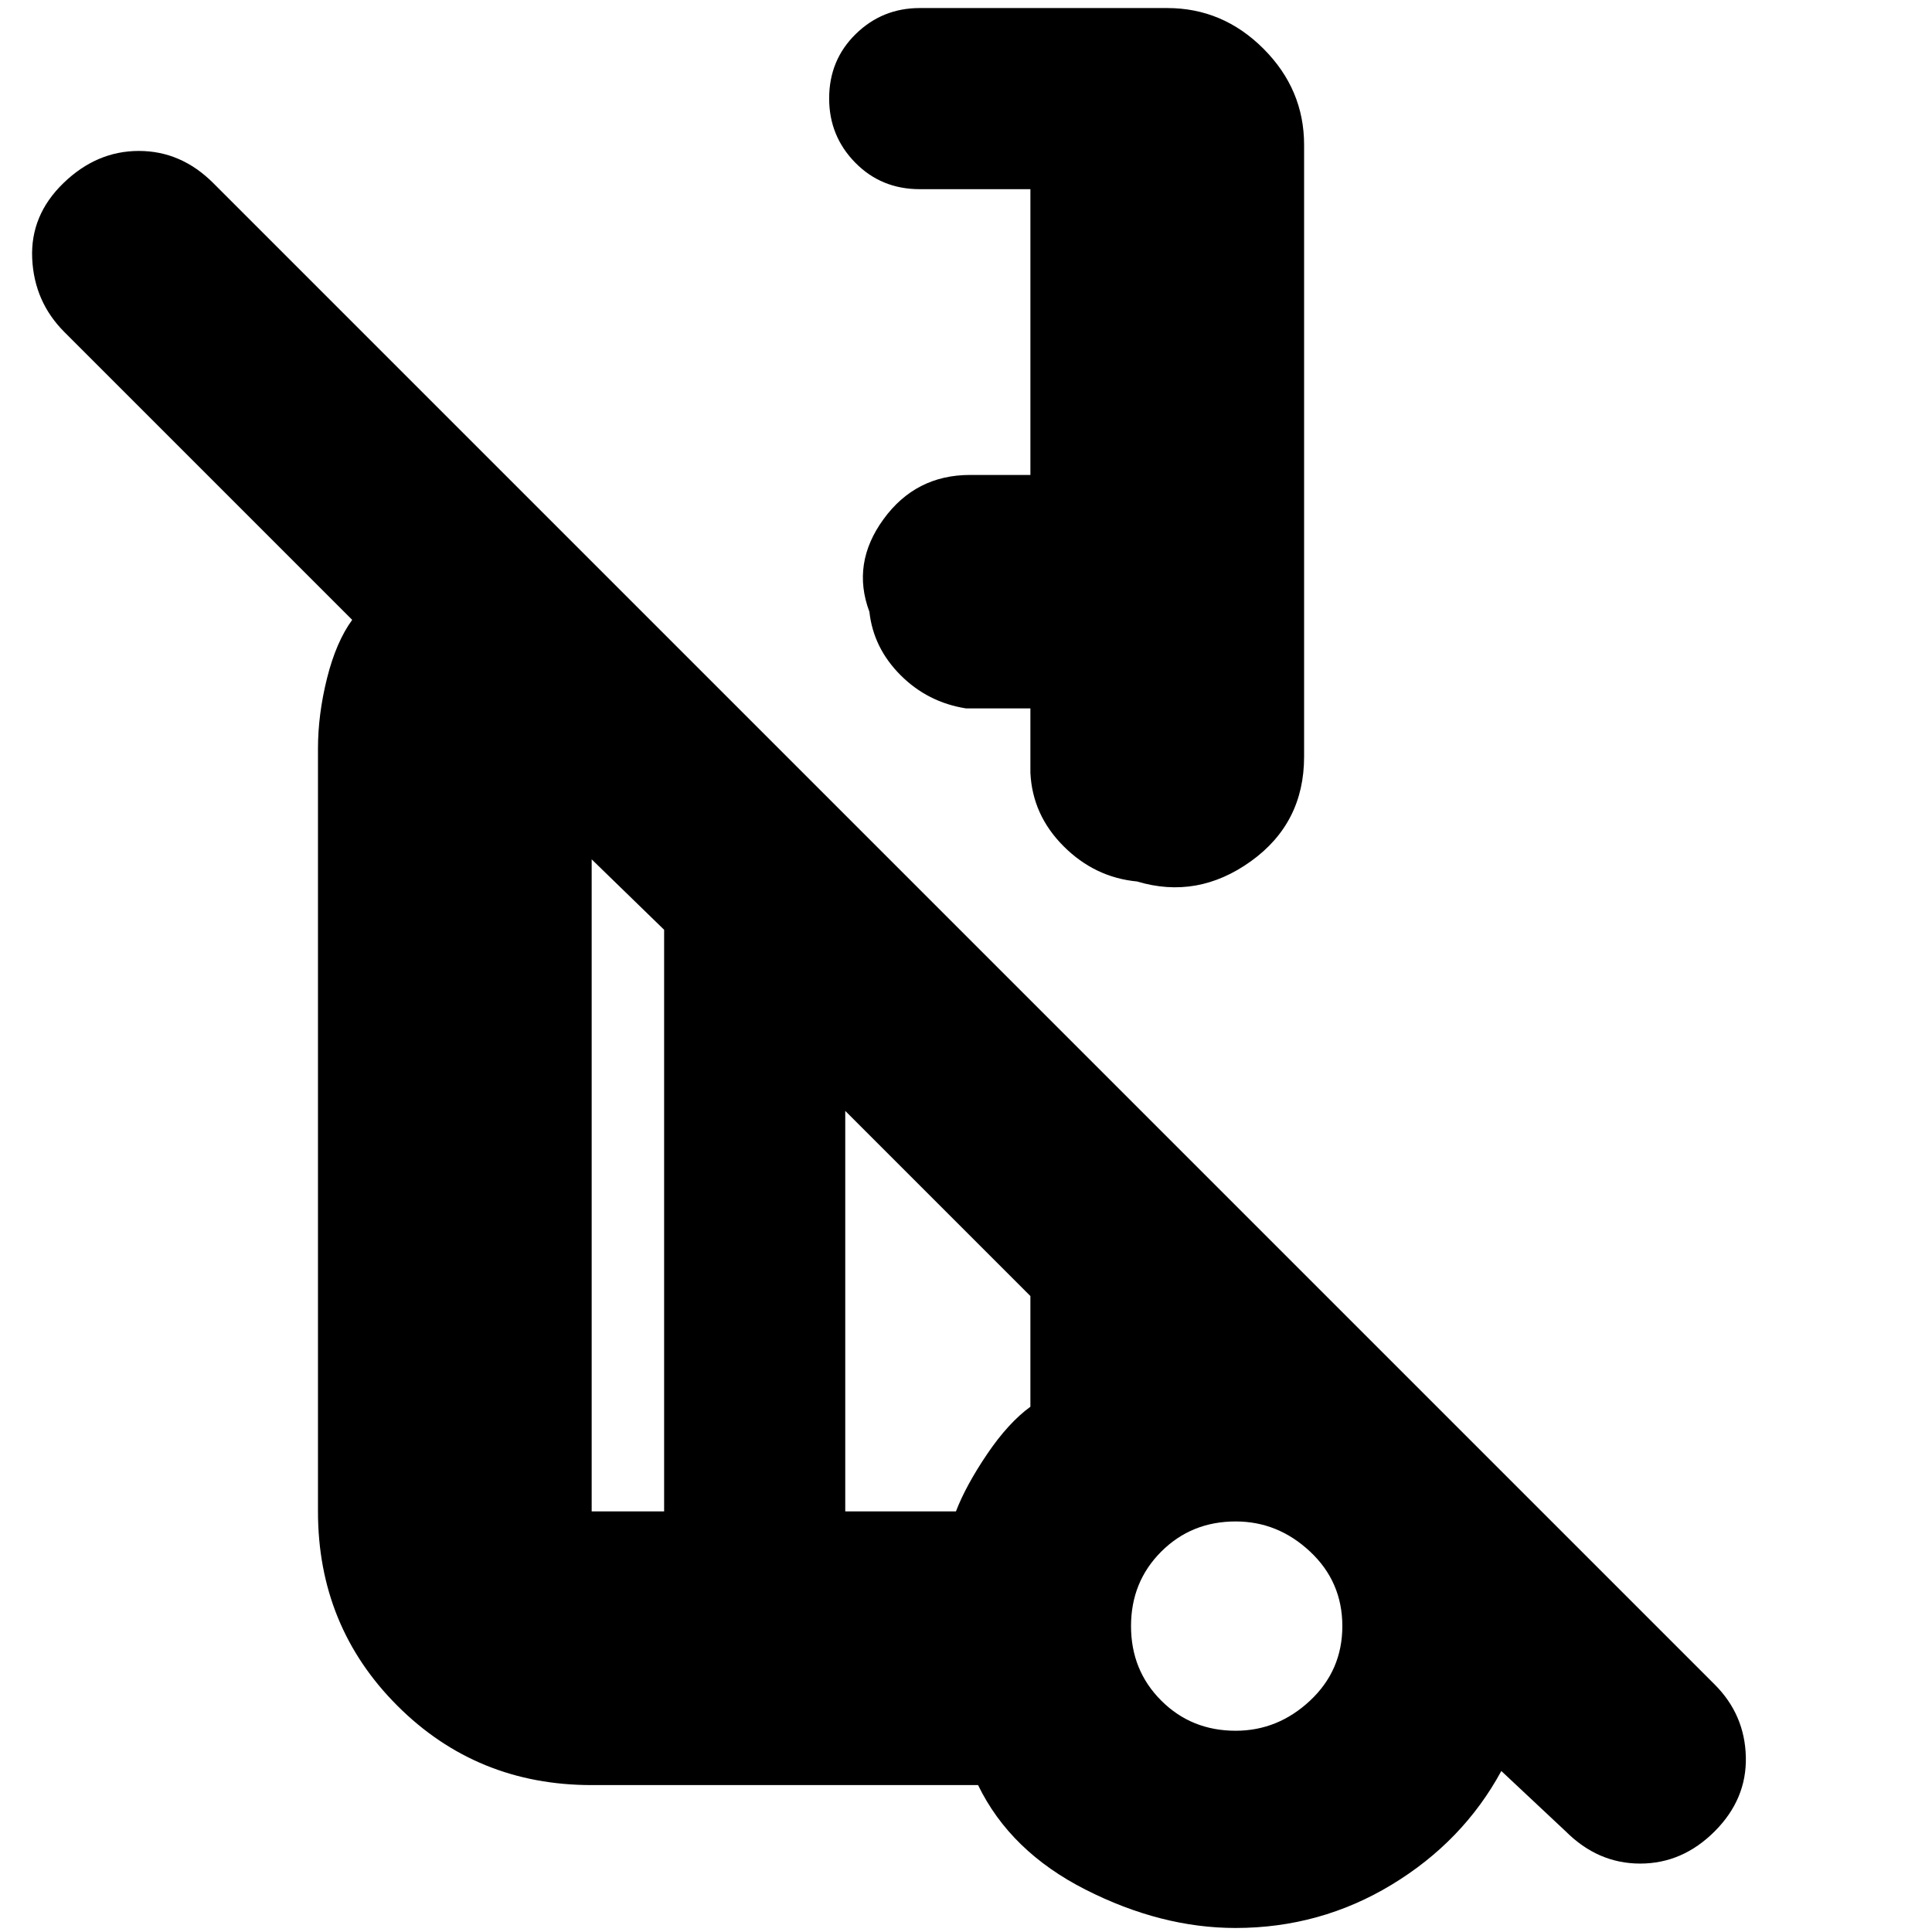 <svg xmlns="http://www.w3.org/2000/svg" height="24" viewBox="0 -960 960 960" width="24"><path d="M648-888v304q0 33-26.5 52T565-522q-21-2-36.5-17.5T512-576v-32h-32q-19-3-32.5-16.5T432-656q-9-24 7-46t43-22h30v-142h-55q-19.12 0-32.06-13.2Q412-892.4 412-911.07q0-19.1 13.2-32.01Q438.4-956 457-956h123q27.6 0 47.8 20.2Q648-915.6 648-888ZM778-50l-32-30q-19 35-54.5 56.5T613.93-2Q577-2 539.5-21 502-40 486-73H294q-57.12 0-96.56-39.44Q158-151.88 158-209v-379q0-17 4.5-35t12.5-29L32-795q-15-15-16-36.5T31.5-869Q48-885 69-885t37 16l746 746q15 15 15.5 36T852-50q-16 16-37 16t-37-16ZM330-209v-289l-36-35v324h36Zm284 109q21 0 37-15t16-37q0-22-16-37t-37-15q-22 0-37 15t-15 37q0 22 15 37t37 15ZM420-209h55q4.95-12.87 15.48-28.44Q501-253 512-261v-55l-92-92v199Zm194 58ZM480-608ZM375-286Zm-45 77v-289 289Zm90 0v-199 199Zm194 57Z"/></svg>